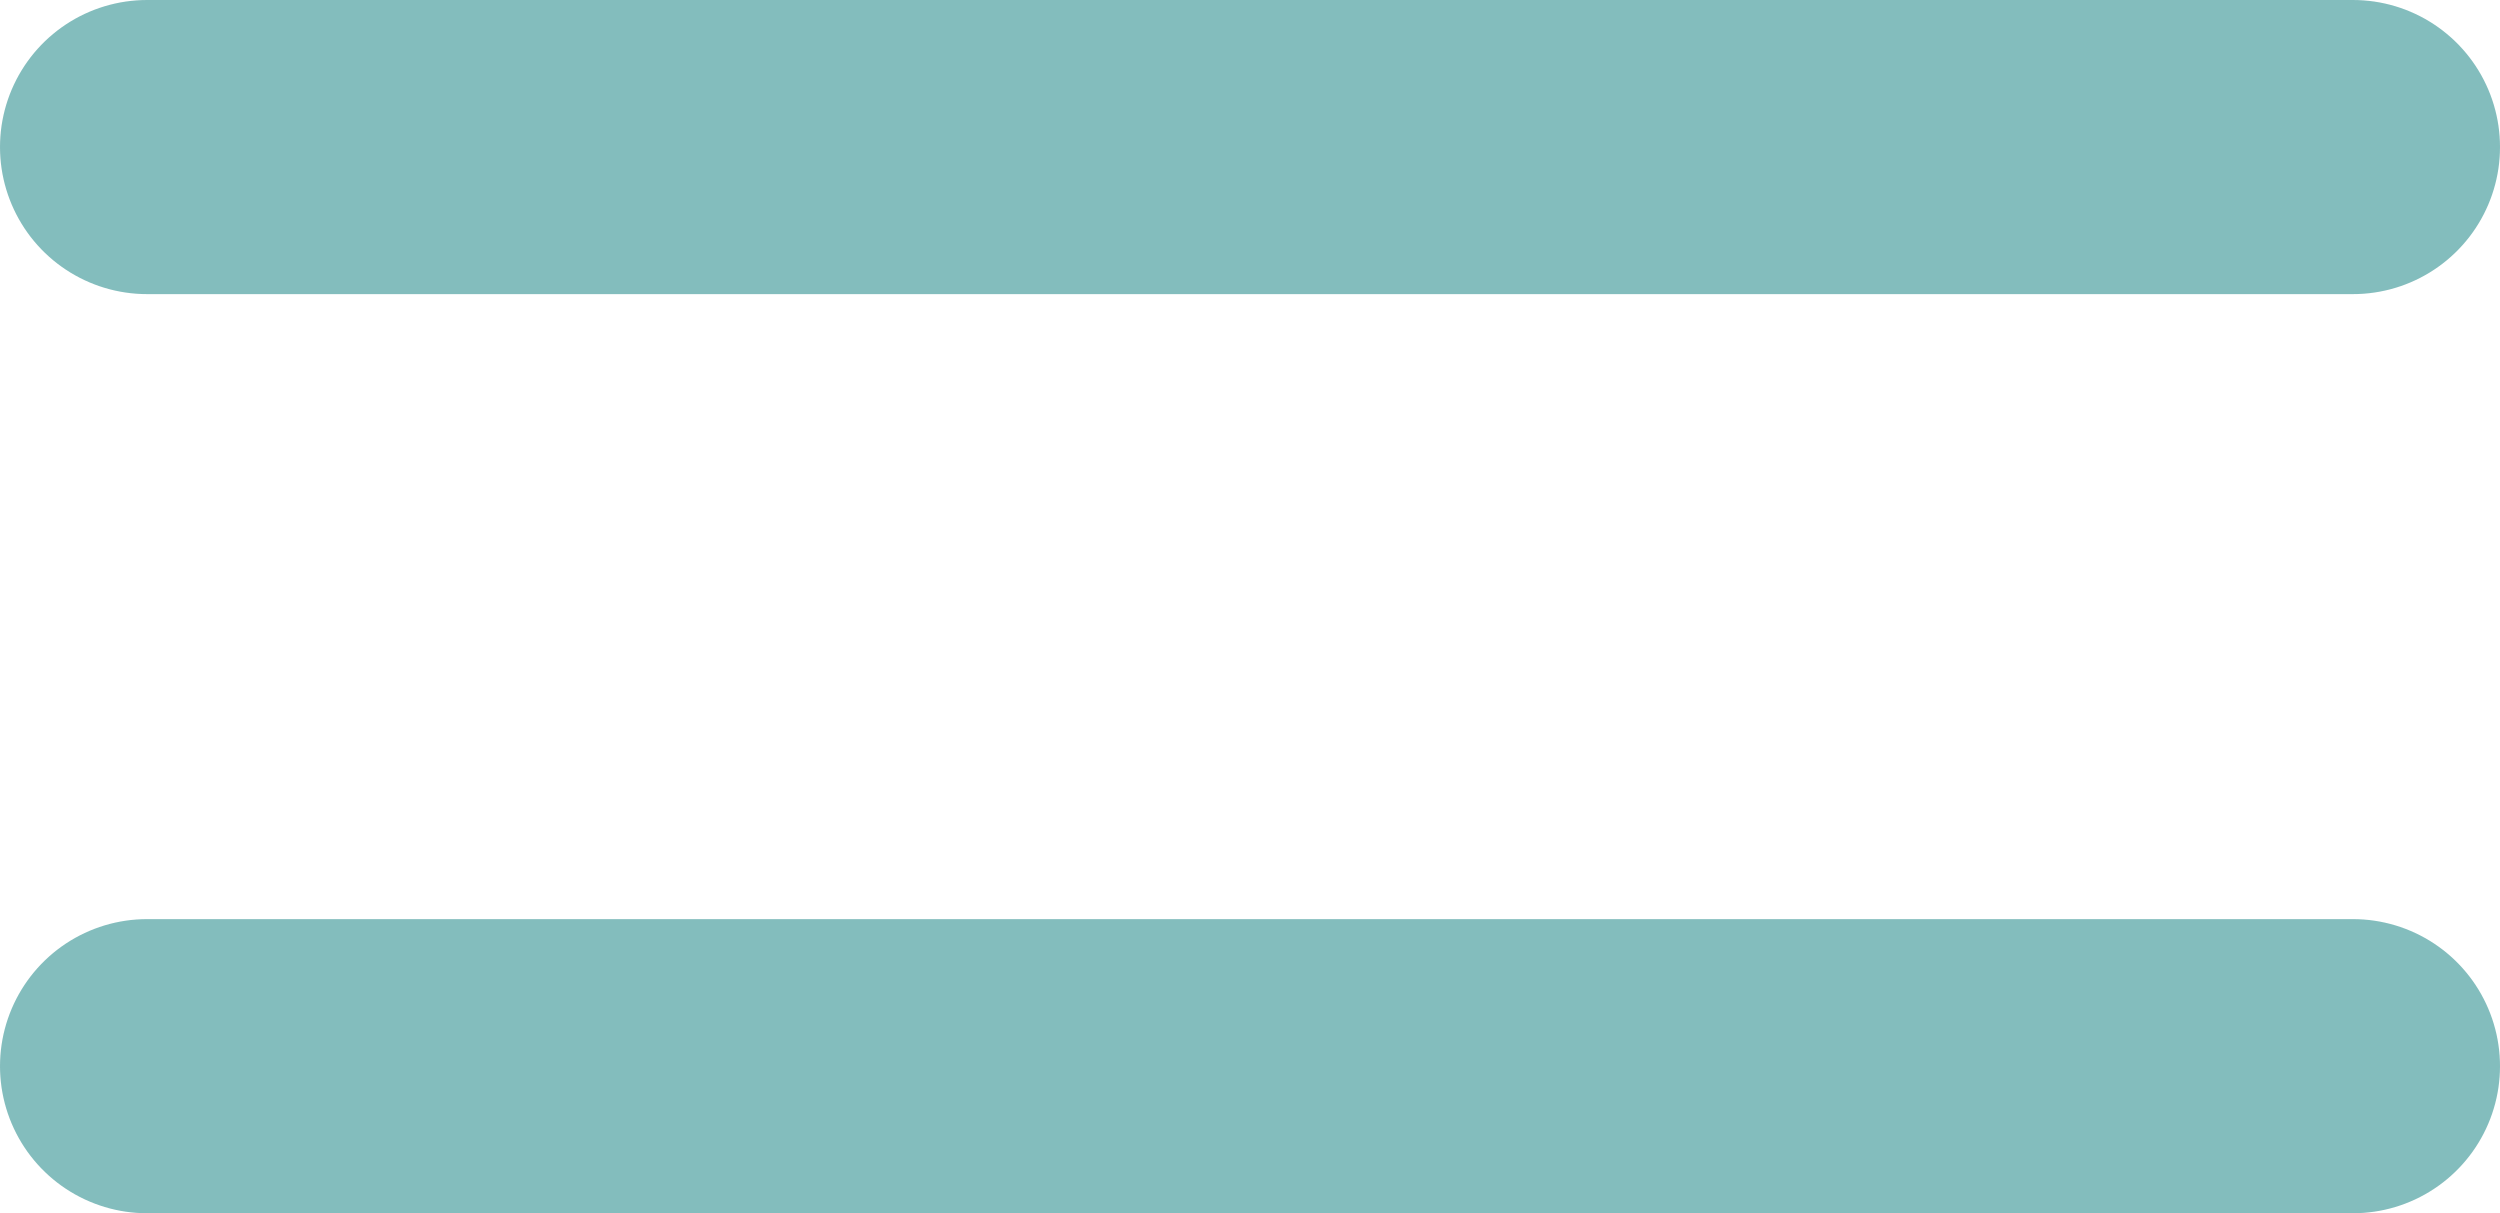 <?xml version="1.0" encoding="UTF-8"?><svg id="Layer_1" xmlns="http://www.w3.org/2000/svg" viewBox="0 0 136 66"><defs><style>.cls-1{fill:none;stroke:#73b4b4;stroke-linecap:round;stroke-miterlimit:10;stroke-width:16px;}.cls-2{opacity:.88;}</style></defs><g class="cls-2"><line class="cls-1" x1="8" y1="8" x2="128" y2="8"/></g><g class="cls-2"><line class="cls-1" x1="8" y1="58" x2="128" y2="58"/></g></svg>